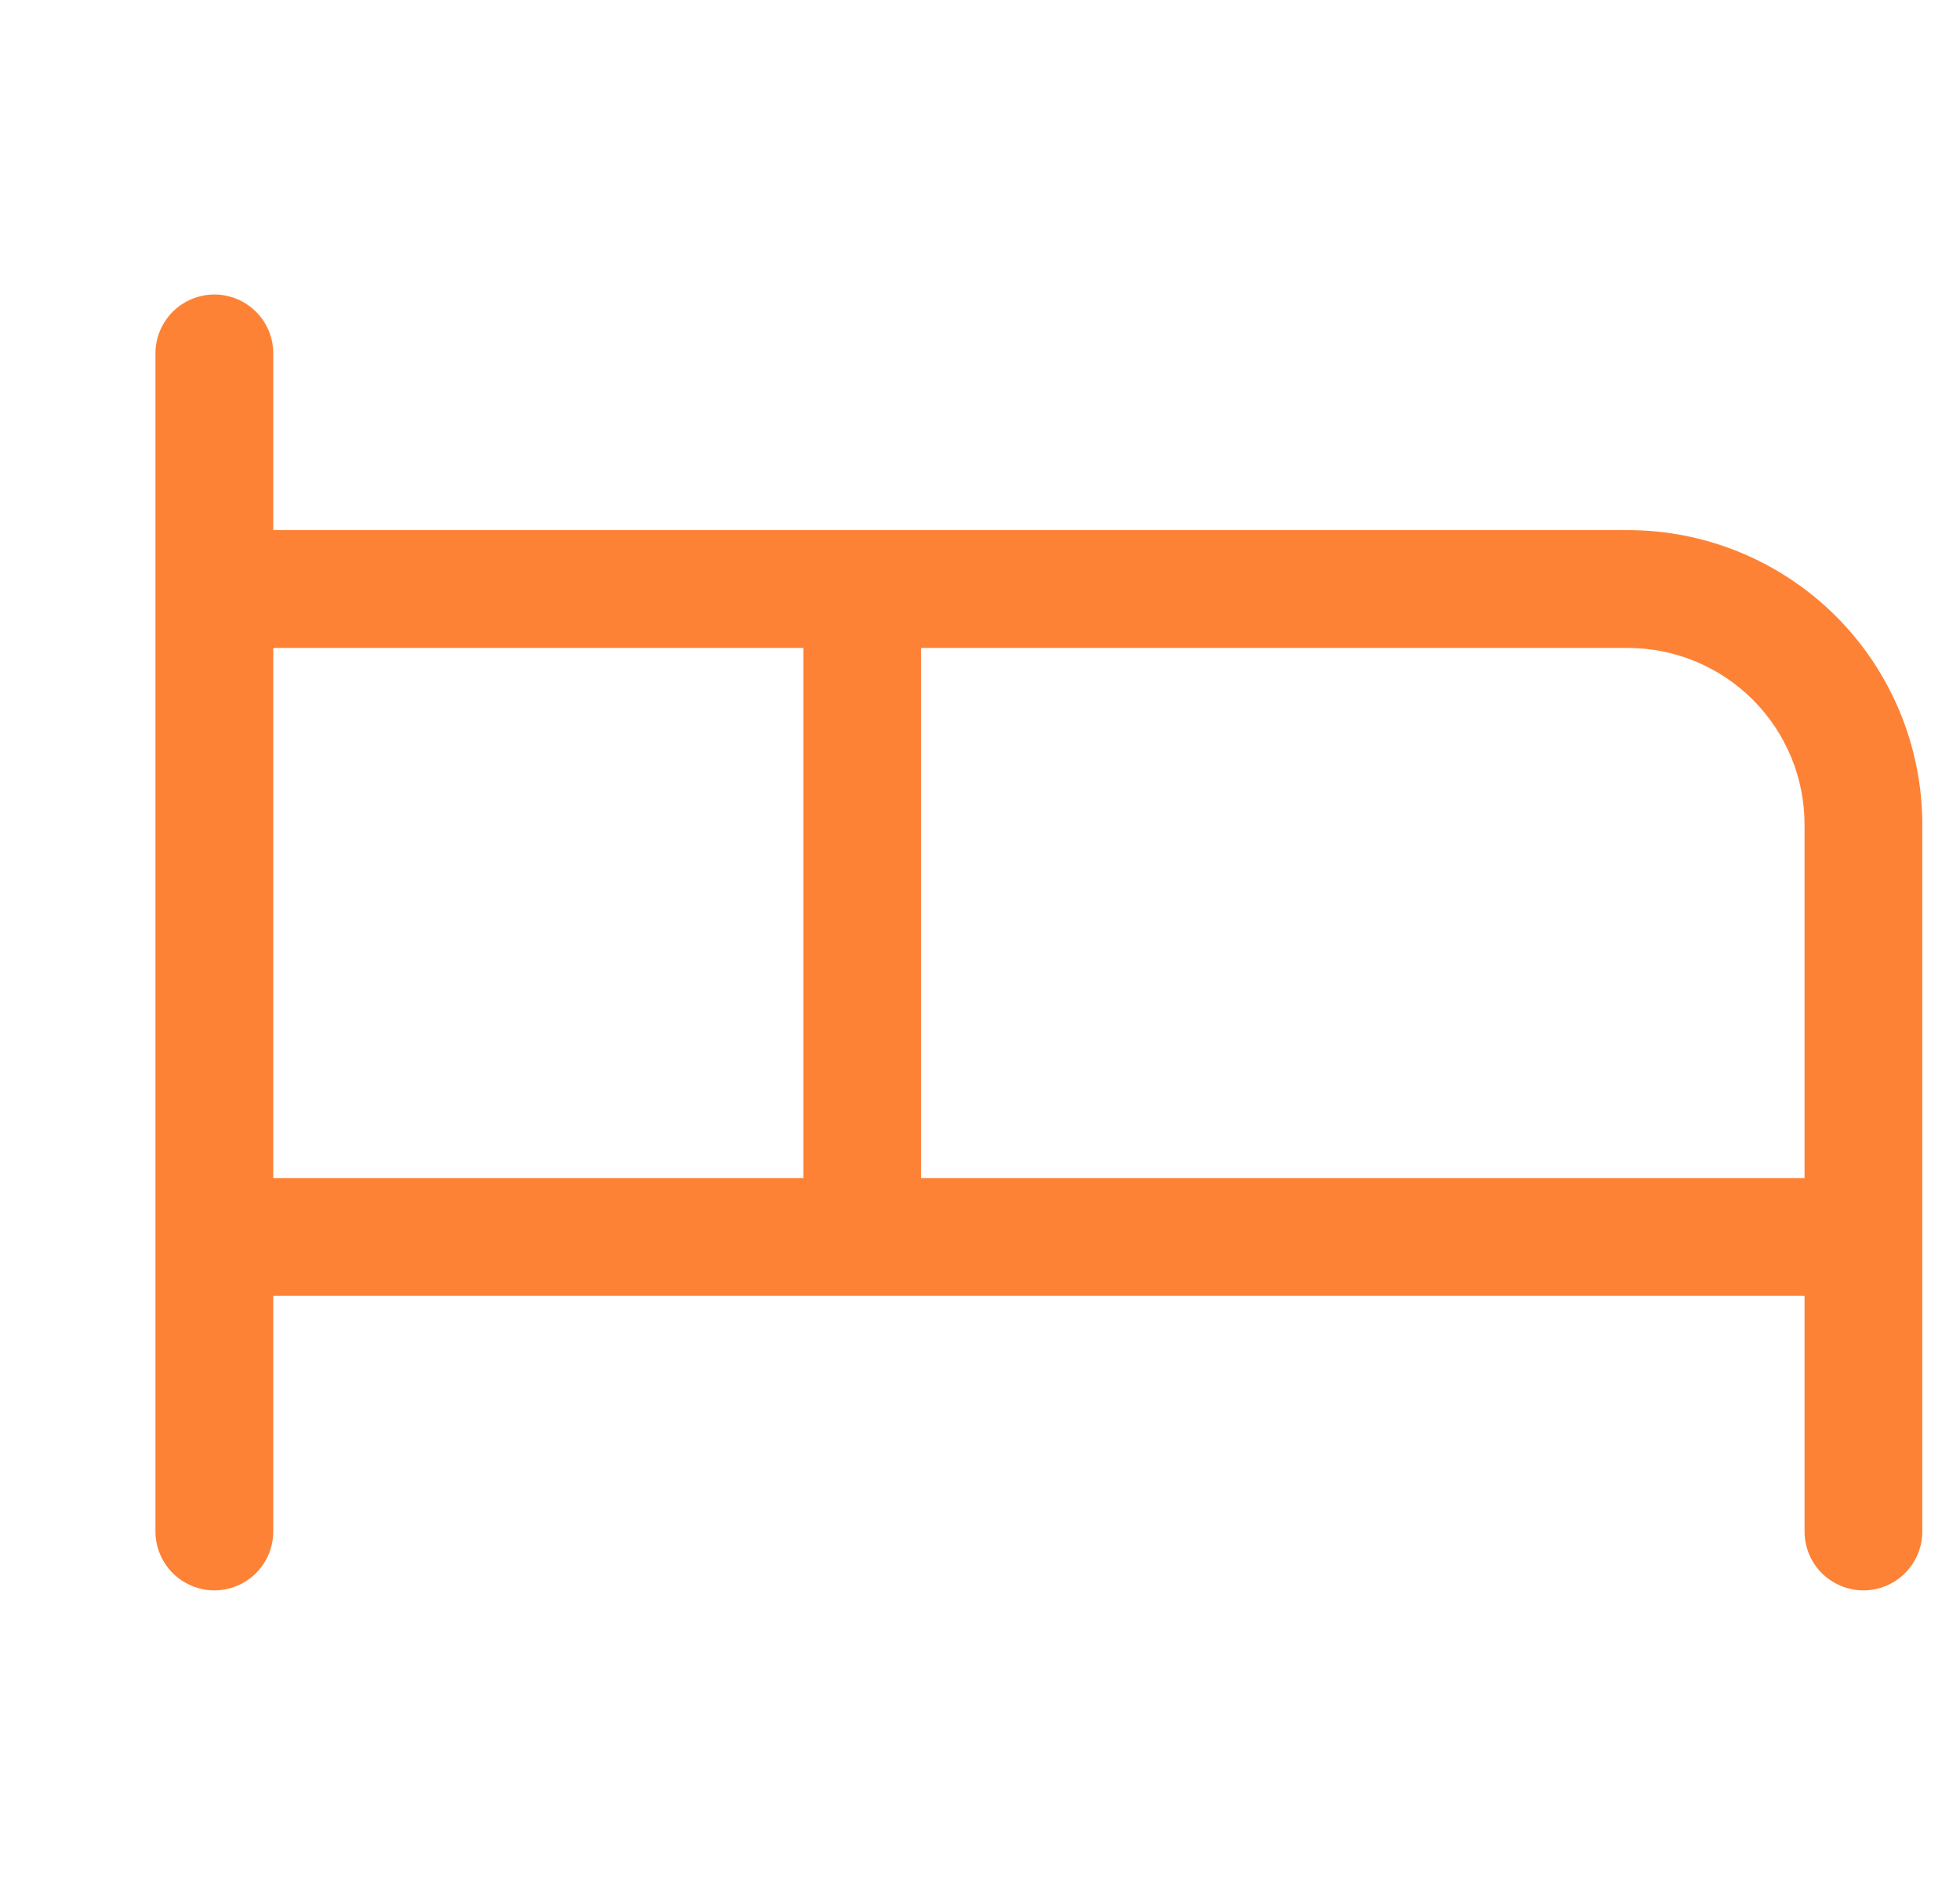 <svg width="26" height="25" viewBox="0 0 26 25" fill="none" xmlns="http://www.w3.org/2000/svg">
<g clip-path="url(#clip0_895_24562)">
<path d="M21.594 7.031H3.625V4.688C3.625 4.48 3.543 4.282 3.396 4.135C3.25 3.989 3.051 3.906 2.844 3.906C2.637 3.906 2.438 3.989 2.291 4.135C2.145 4.282 2.062 4.48 2.062 4.688V20.312C2.062 20.52 2.145 20.718 2.291 20.865C2.438 21.011 2.637 21.094 2.844 21.094C3.051 21.094 3.25 21.011 3.396 20.865C3.543 20.718 3.625 20.52 3.625 20.312V17.188H23.938V20.312C23.938 20.52 24.02 20.718 24.166 20.865C24.313 21.011 24.512 21.094 24.719 21.094C24.926 21.094 25.125 21.011 25.271 20.865C25.418 20.718 25.5 20.52 25.5 20.312V10.938C25.5 9.902 25.088 8.908 24.356 8.175C23.623 7.443 22.63 7.031 21.594 7.031ZM3.625 8.594H10.656V15.625H3.625V8.594ZM12.219 15.625V8.594H21.594C22.215 8.594 22.811 8.841 23.251 9.28C23.691 9.72 23.938 10.316 23.938 10.938V15.625H12.219Z" fill="#FE8235"/>
</g>
<defs>
<clipPath id="clip0_895_24562">
<rect width="25" height="25" fill="white" transform="translate(0.5)"/>
</clipPath>
</defs>
</svg>

